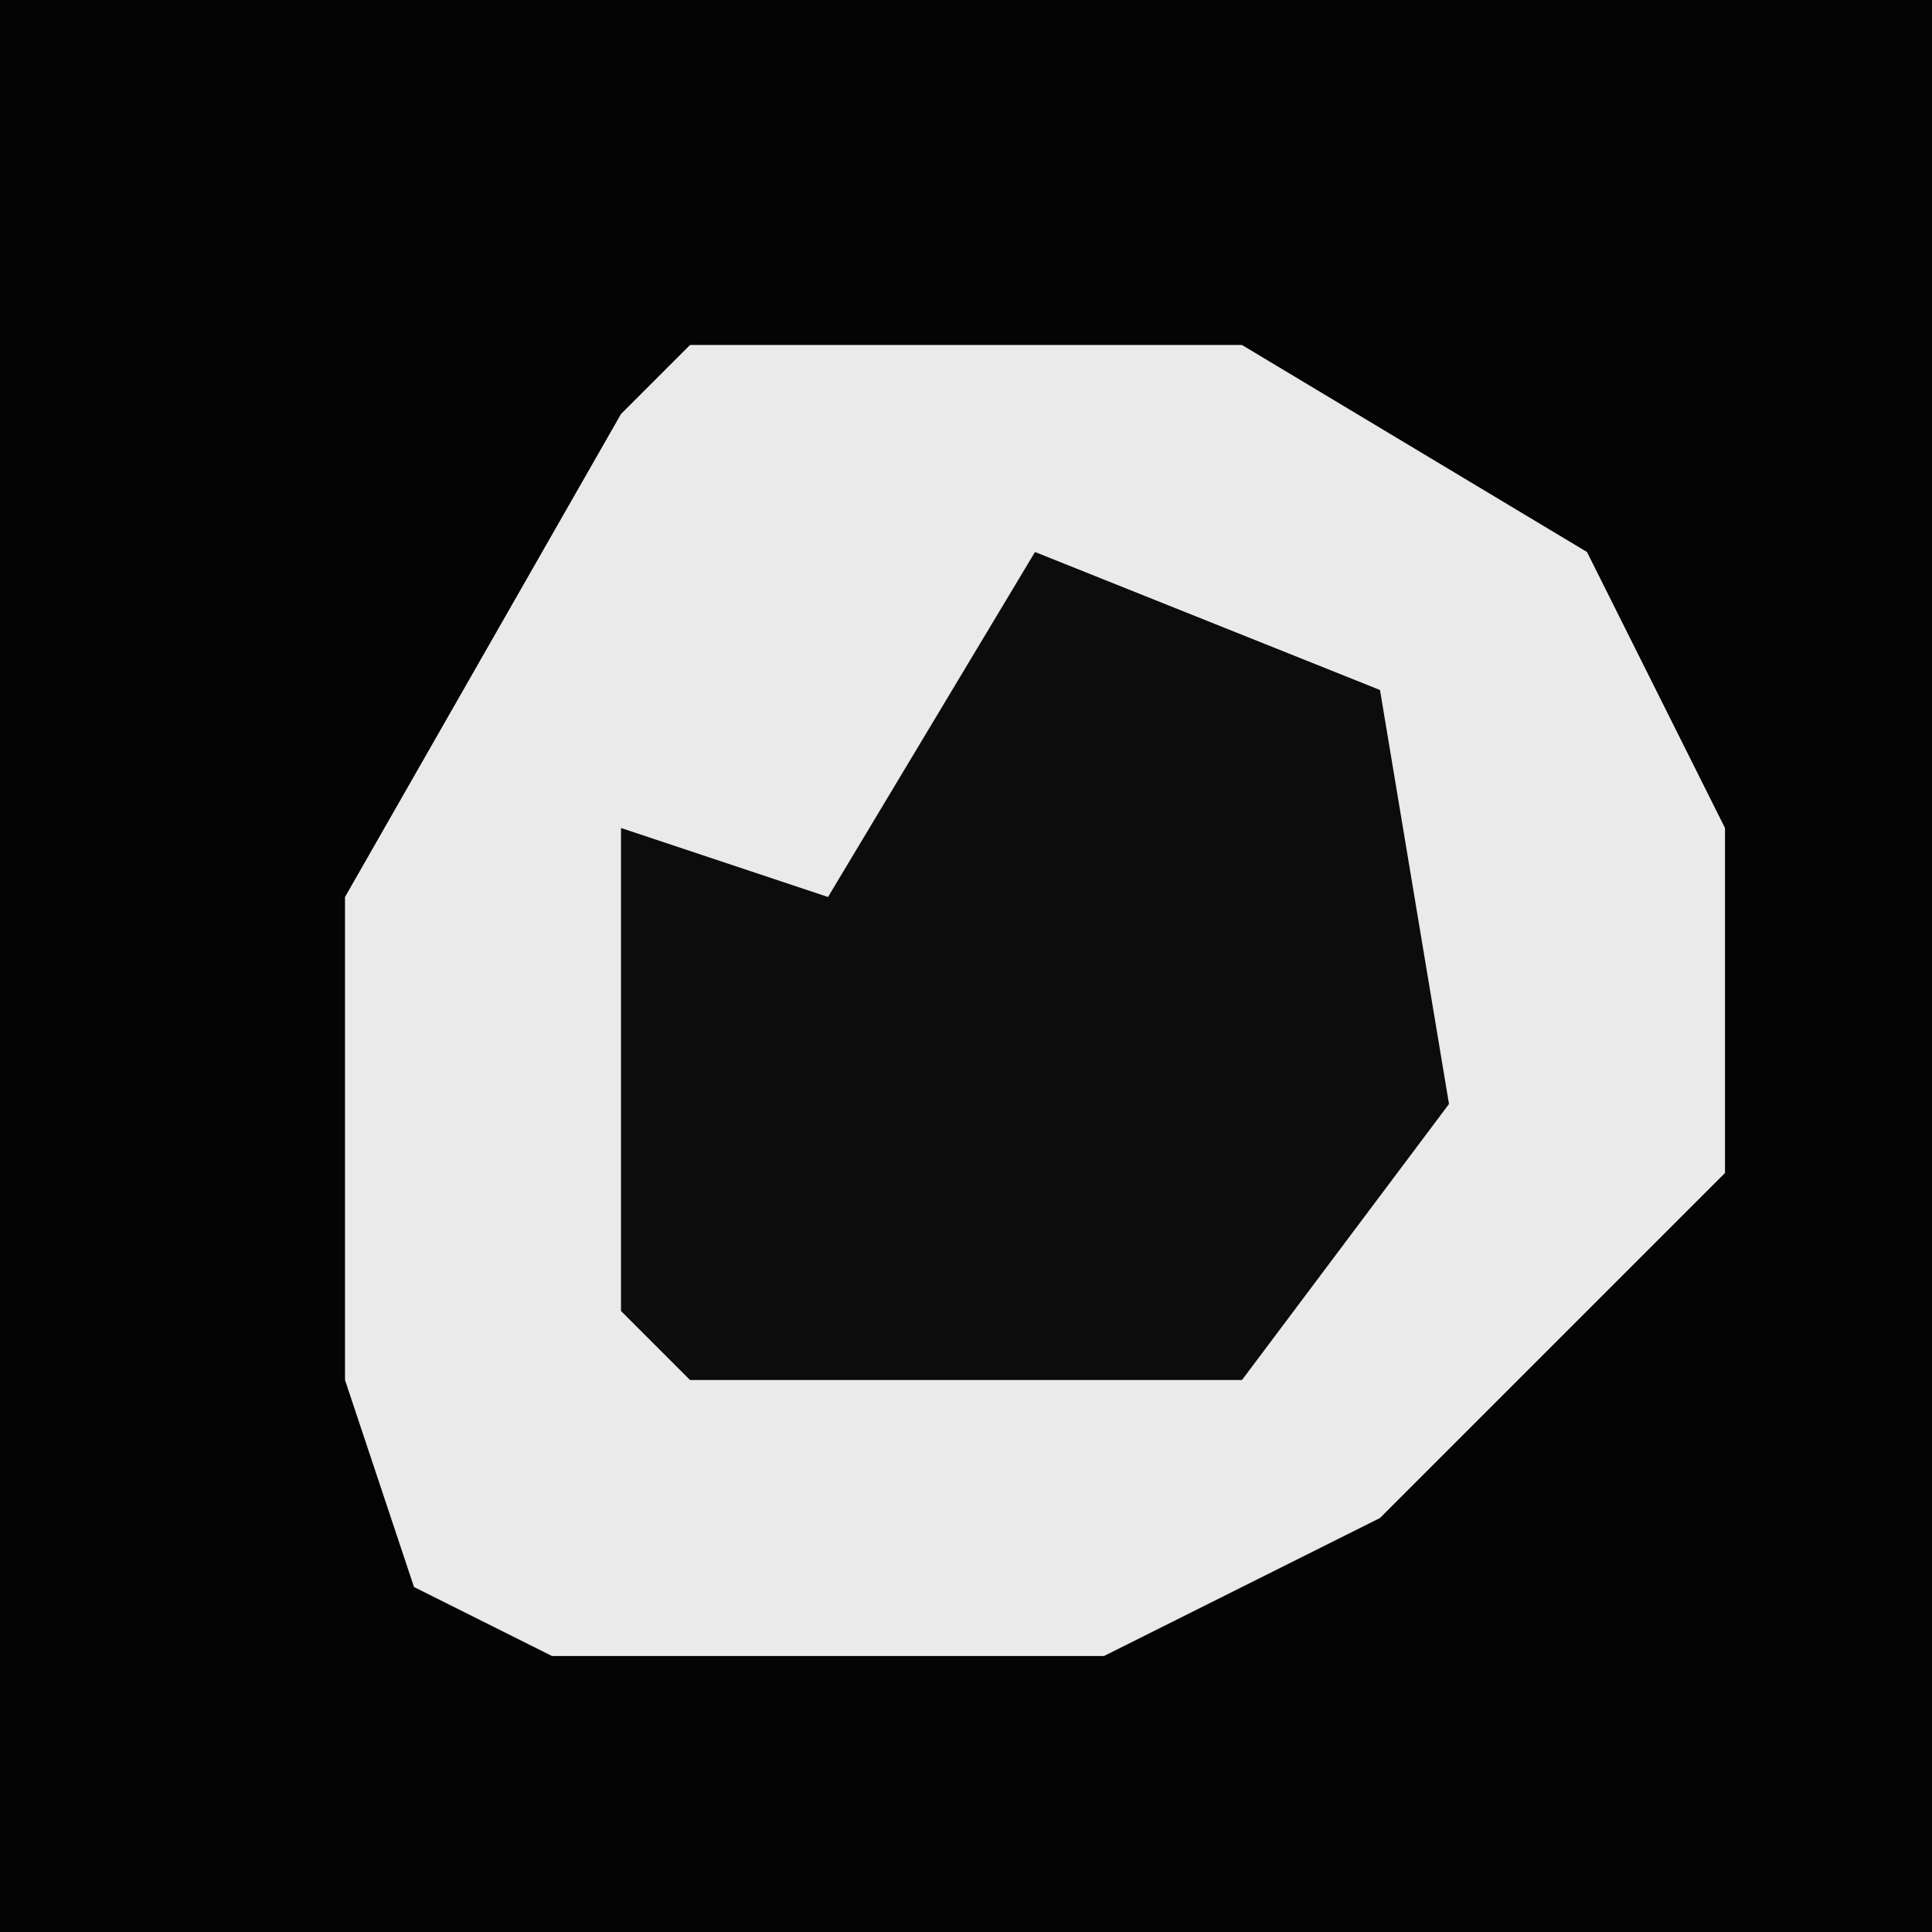 <?xml version="1.0" encoding="UTF-8"?>
<svg version="1.1" xmlns="http://www.w3.org/2000/svg" width="28" height="28">
<path d="M0,0 L28,0 L28,28 L0,28 Z " fill="#040404" transform="translate(0,0)"/>
<path d="M0,0 L8,0 L13,3 L15,7 L15,12 L10,17 L6,19 L-2,19 L-4,18 L-5,15 L-5,8 L-1,1 Z " fill="#EAEAEA" transform="translate(10,5)"/>
<path d="M0,0 L5,2 L6,8 L3,12 L-5,12 L-6,11 L-6,4 L-3,5 Z " fill="#0C0C0C" transform="translate(15,8)"/>
</svg>

